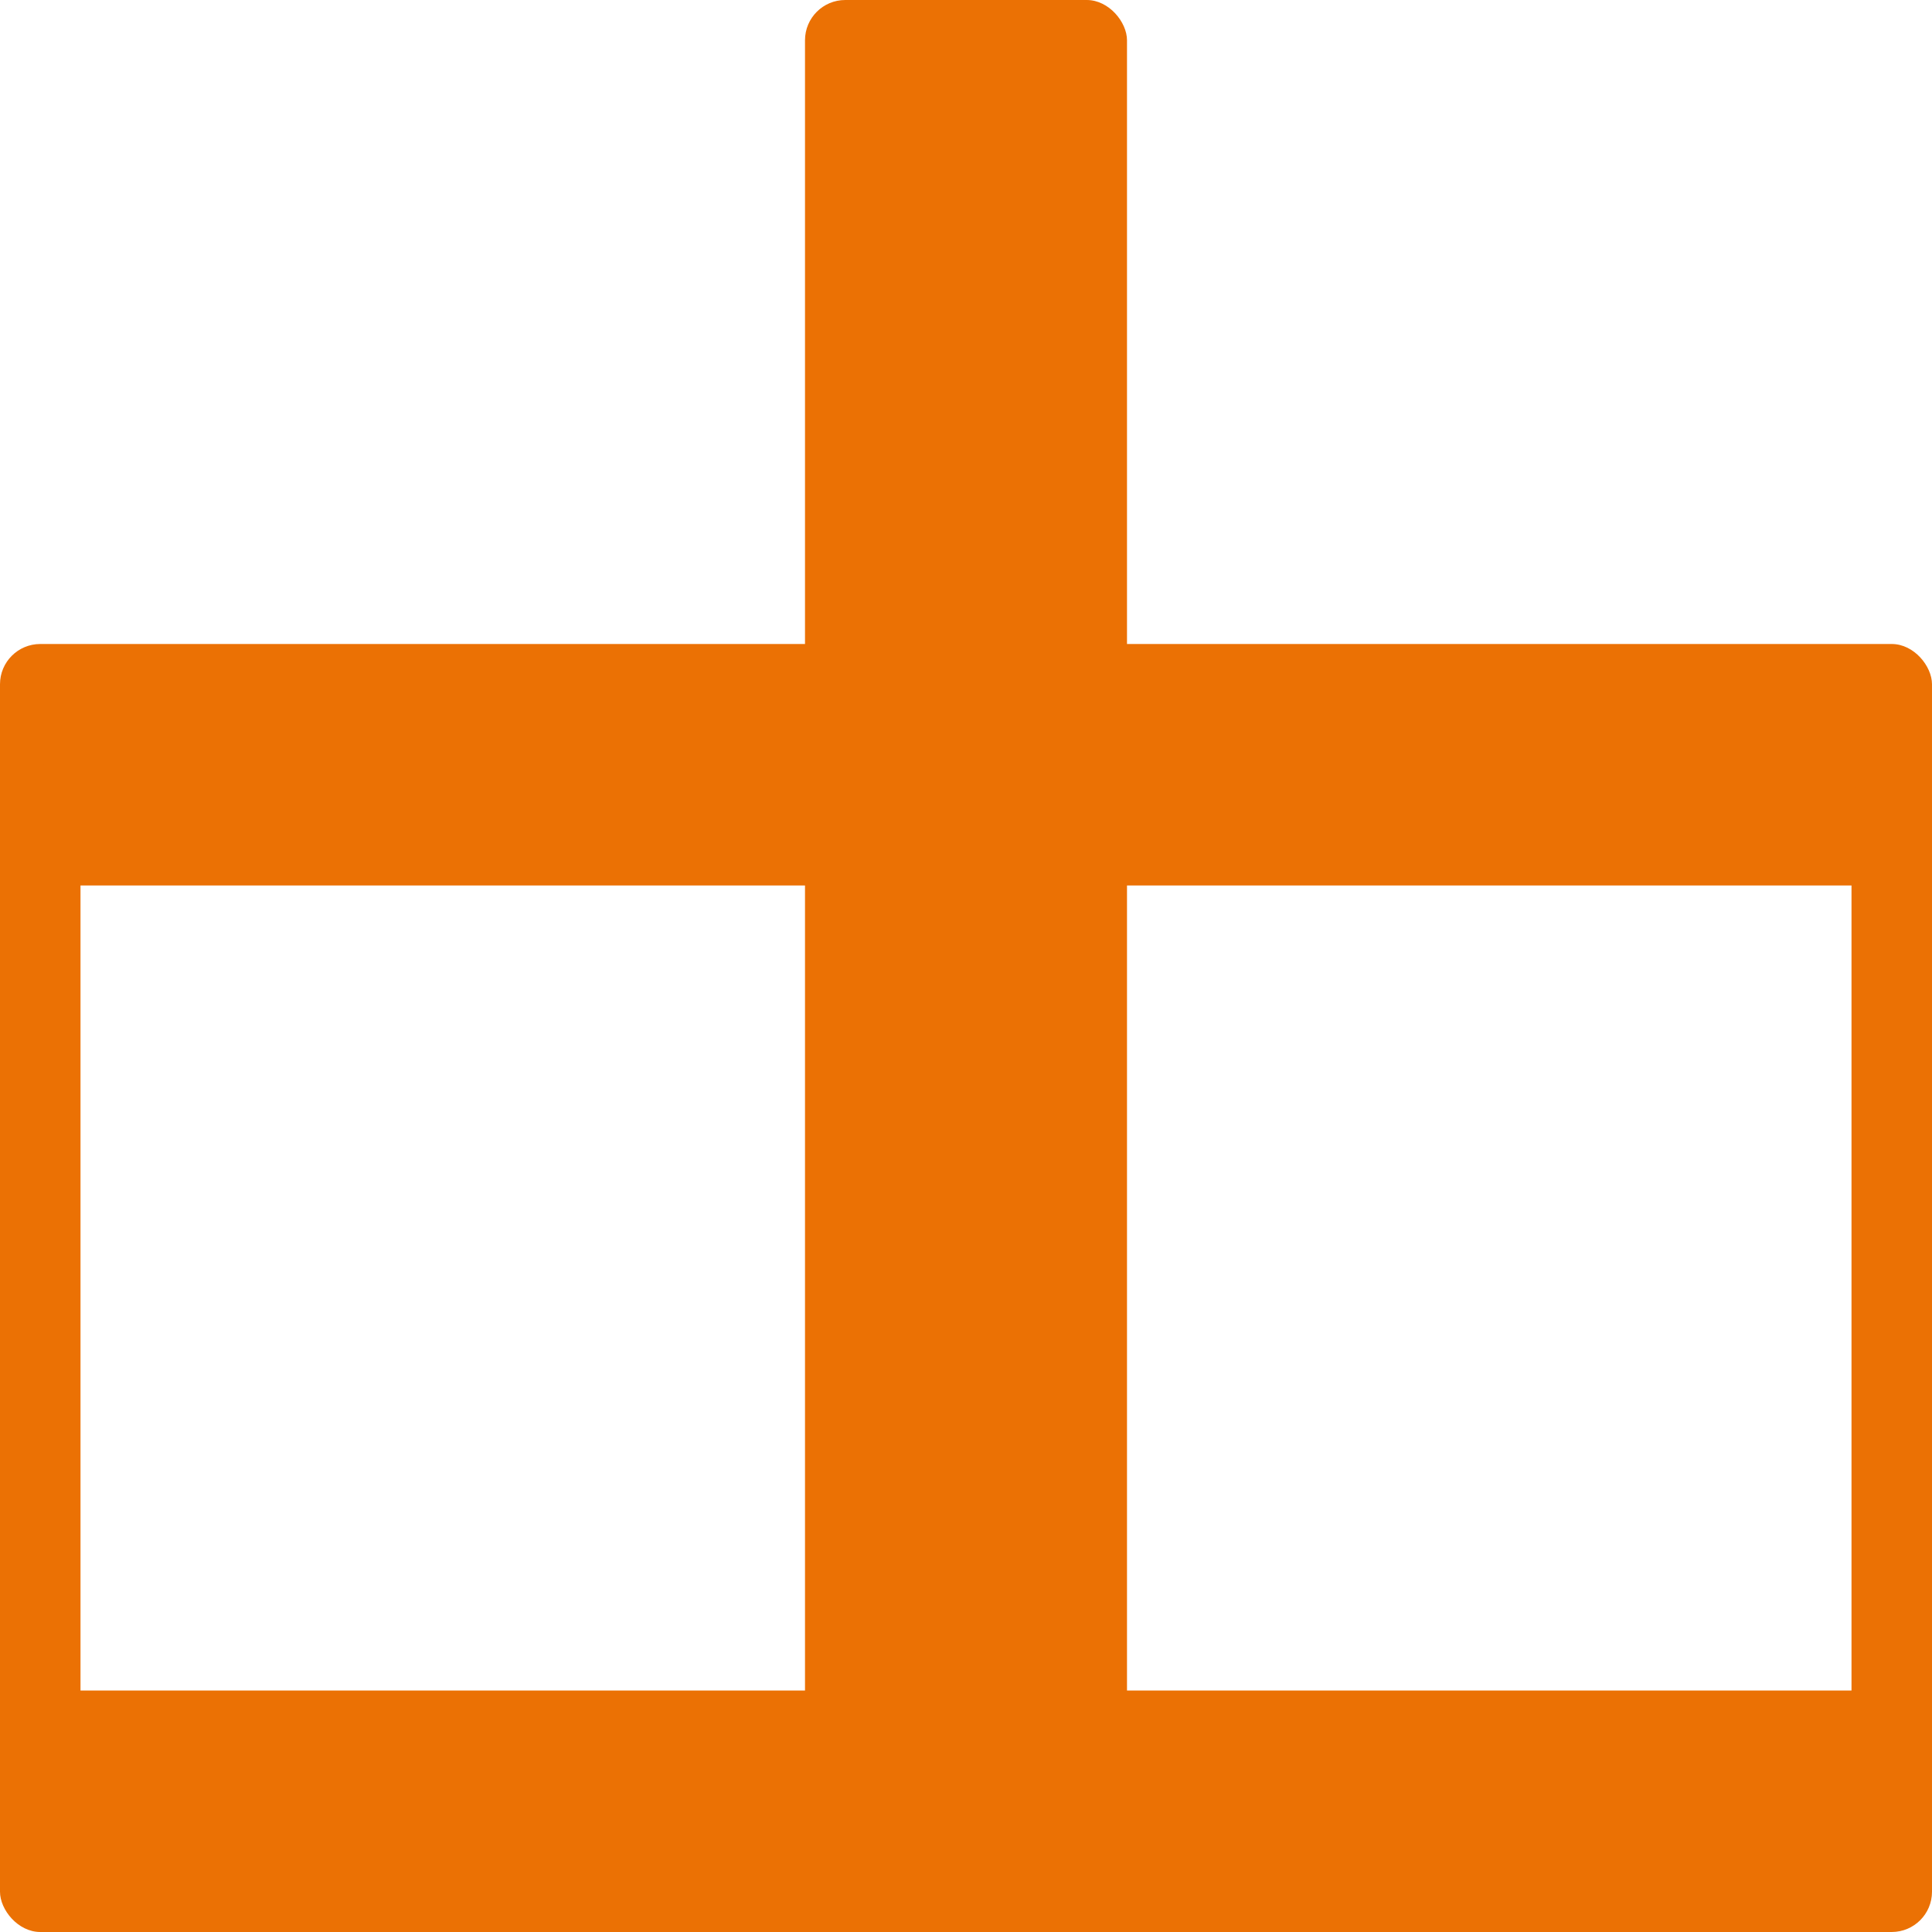 <svg width="48" height="48" viewBox="0 0 48 48" fill="none" xmlns="http://www.w3.org/2000/svg">
<rect y="42" width="48" height="6" rx="1" fill="#EB7104"/>
<rect y="16" width="48" height="6" rx="1" fill="#EB7104"/>
<rect y="19" width="2" height="26" rx="1" fill="#EB7104"/>
<rect x="46" y="19" width="2" height="26" rx="1" fill="#EB7104"/>
<rect x="20" width="8" height="48" rx="1" fill="#EB7104"/>
</svg>
